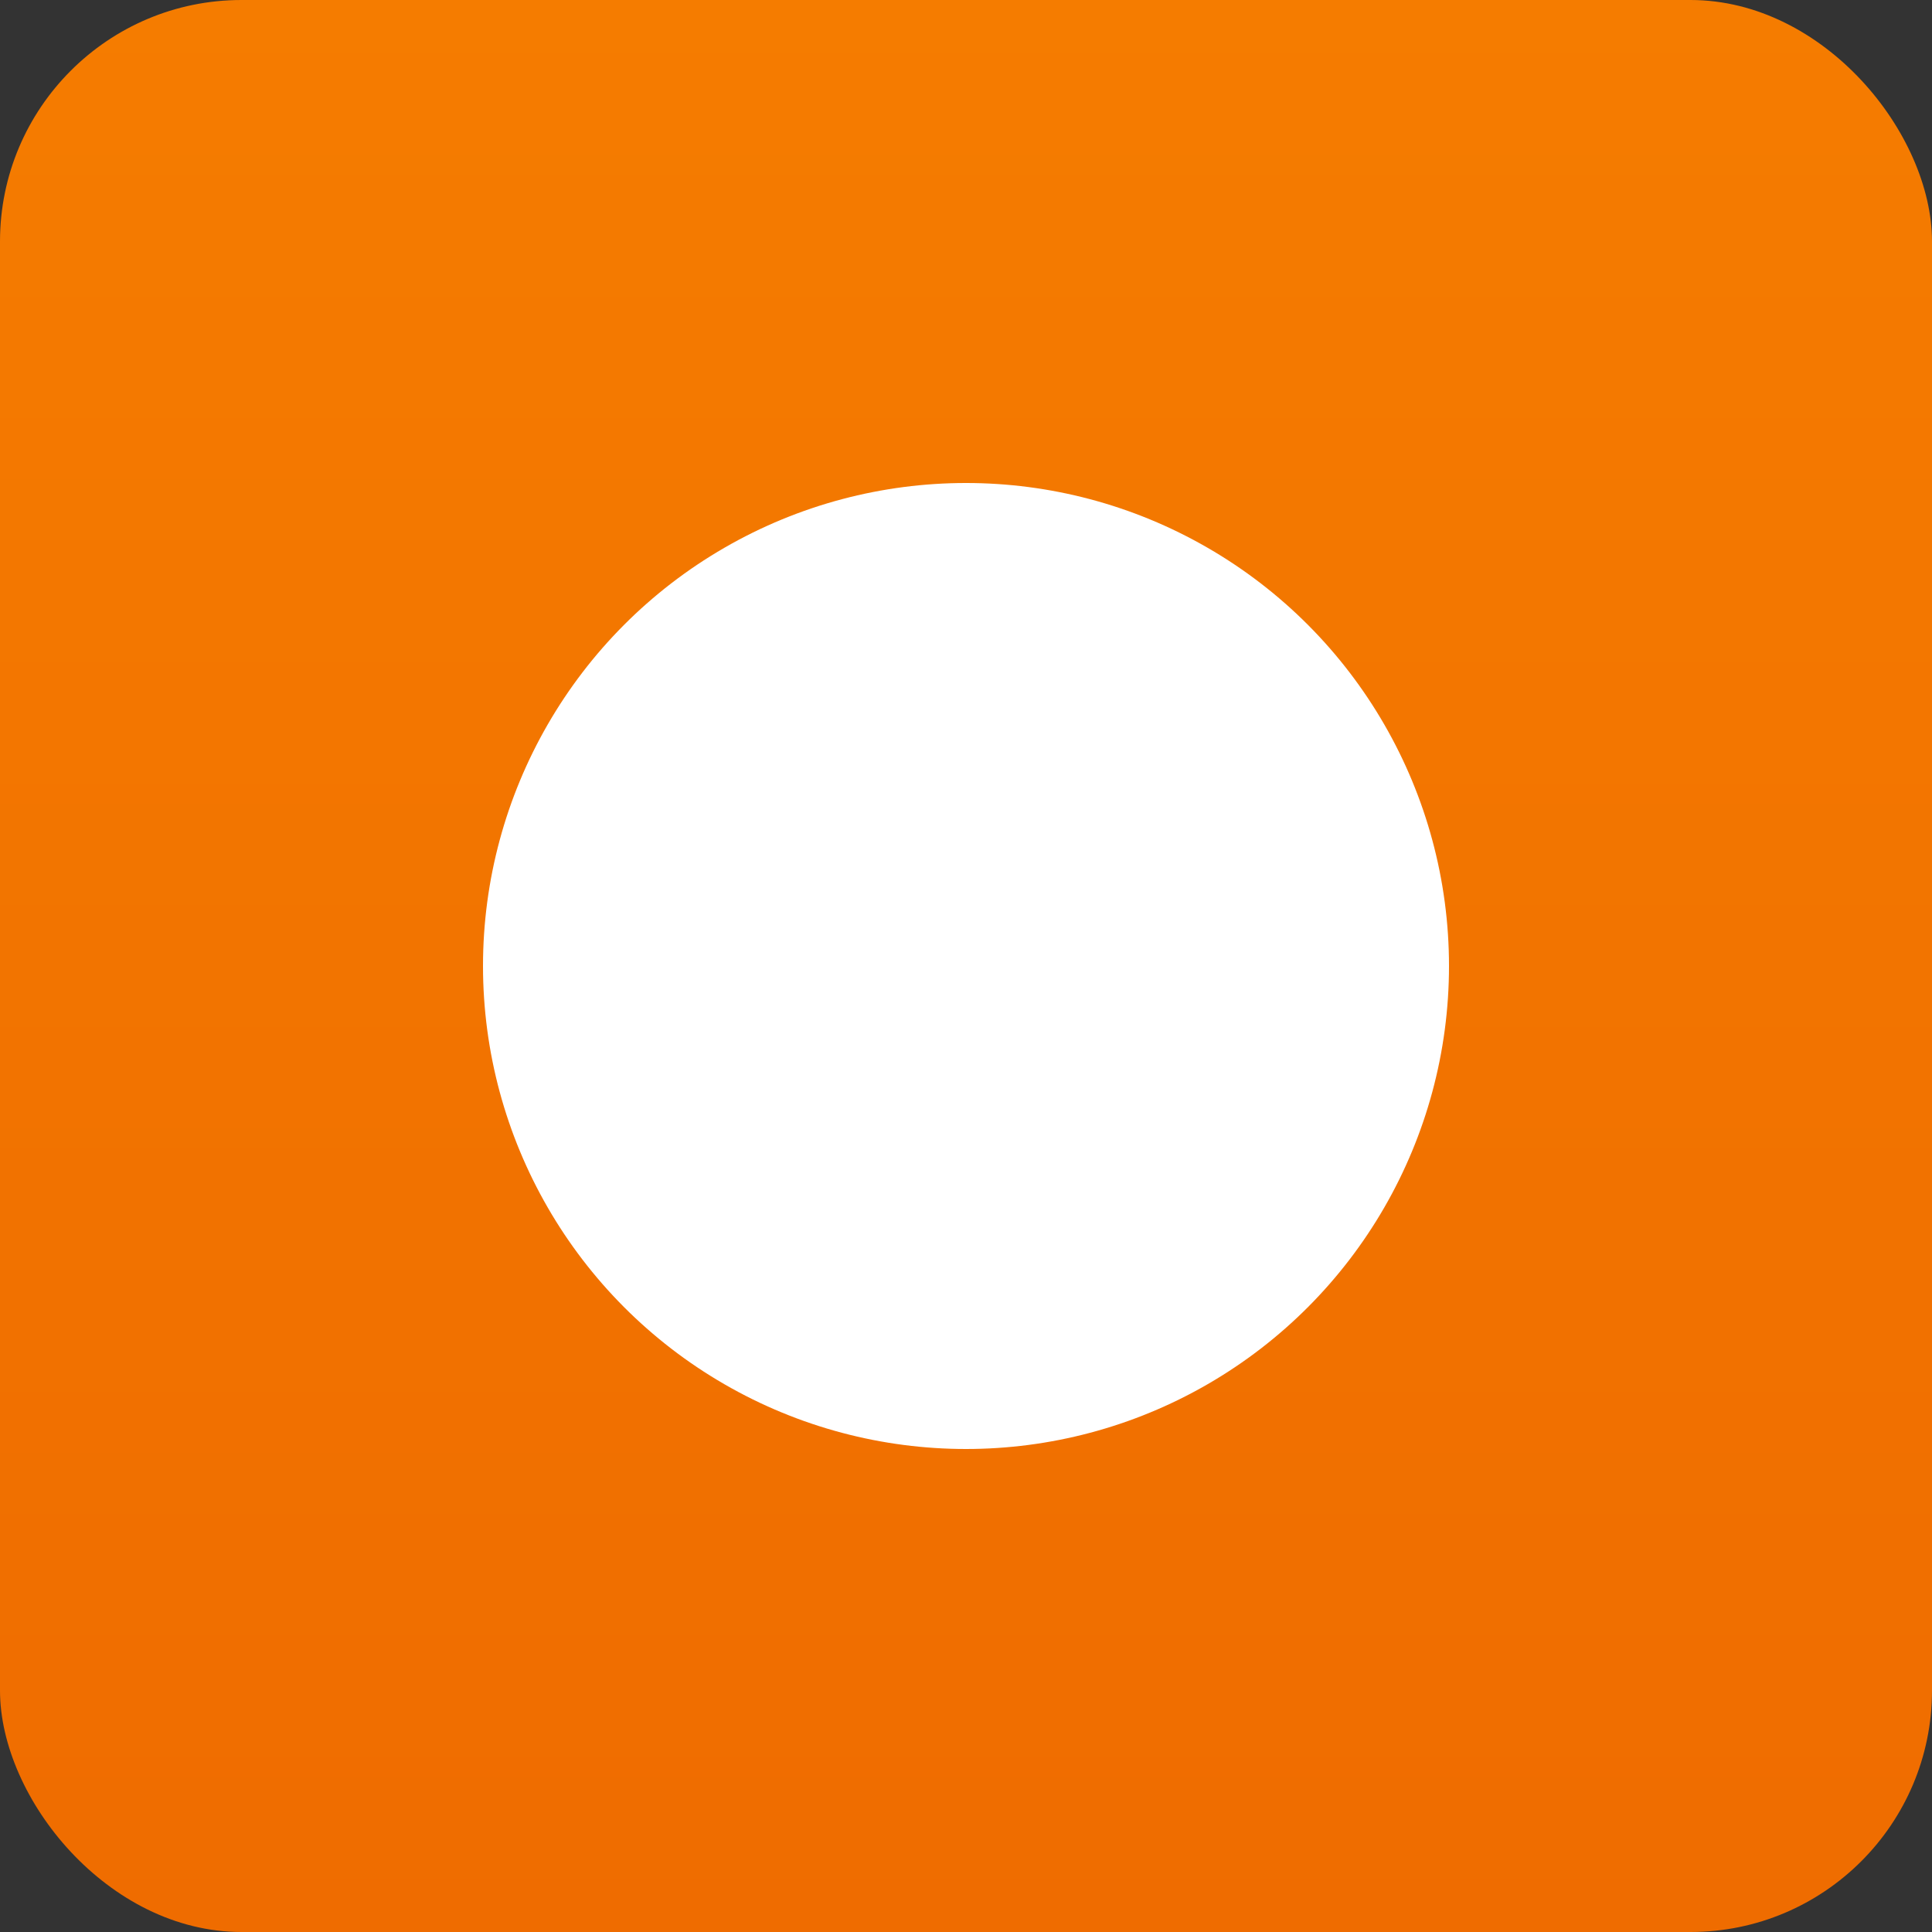 <svg xmlns="http://www.w3.org/2000/svg" viewBox="0 0 8 8">
  <rect x="0" y="0" width="8" height="8" fill="#333333" stroke="none"/>
  <defs>
    <linearGradient id="background" x1="0" y1="0" x2="0" y2="100%">
      <stop offset="0%" style="stop-color:#F57C00"/> <!-- Orange 600 -->
      <stop offset="100%" style="stop-color:#EF6C00"/> <!-- Orange 700 -->
    </linearGradient>
    <style type="text/css">
      .background { fill: url(#background) }
      .symbol { fill: white }
    </style>
  </defs>
  <rect class="background" x="0" y="0" width="8" height="8" rx="1" ry="1"/>
  <circle class="symbol" cx="4" cy="4" r="2"/>
</svg>
